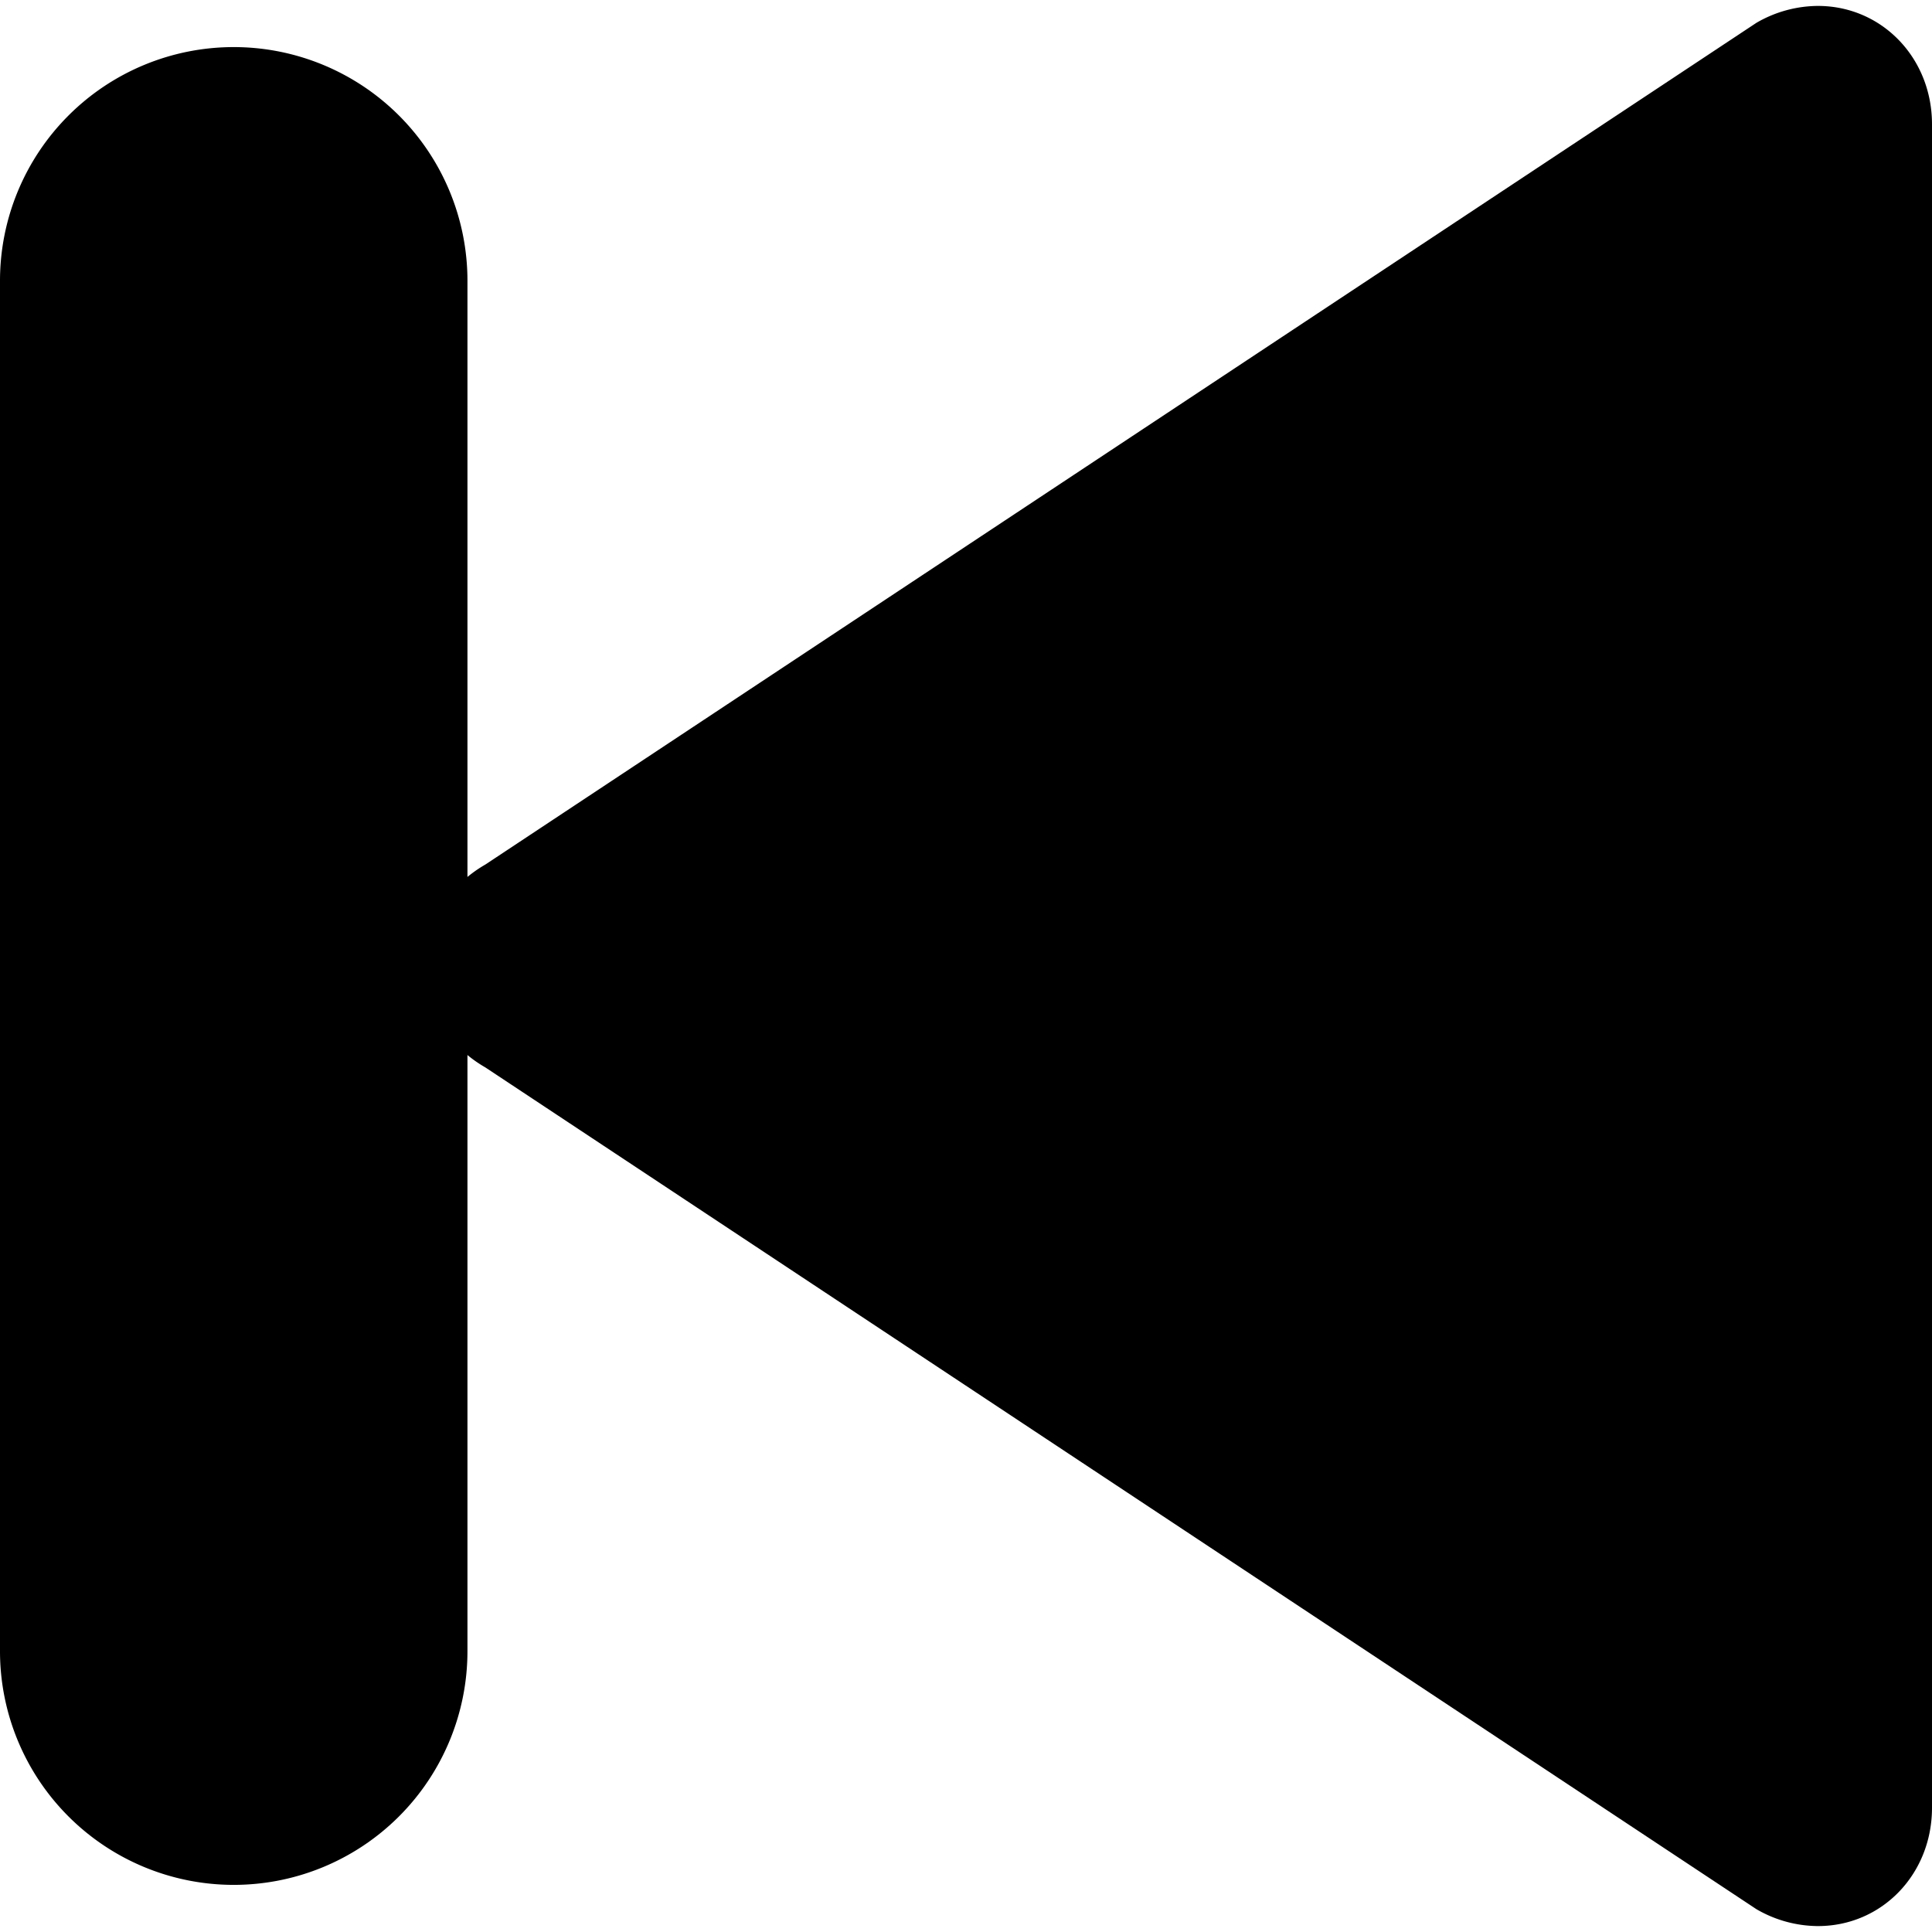 <svg id="Layer_1" data-name="Layer 1" xmlns="http://www.w3.org/2000/svg" viewBox="0 0 512 512"><title>rewind-glyph</title><path d="M481.76,510.43c17,0,30.24-13.78,30.24-31.36V32.93c0-17.58-13.28-31.36-30.25-31.36a32.73,32.73,0,0,0-16.3,4.49L128.61,229.12C118.54,234.93,112.53,245,112.53,256s6,21.07,16.08,26.87L465.45,505.94a32.72,32.72,0,0,0,16.3,4.49Z" fill="#000000"/><path d="M61.94,499.51a61.94,61.94,0,0,0,61.94-61.93V74.42A61.94,61.94,0,0,0,0,74.42V437.58A61.94,61.94,0,0,0,61.94,499.51Z" fill="#000000"/></svg>